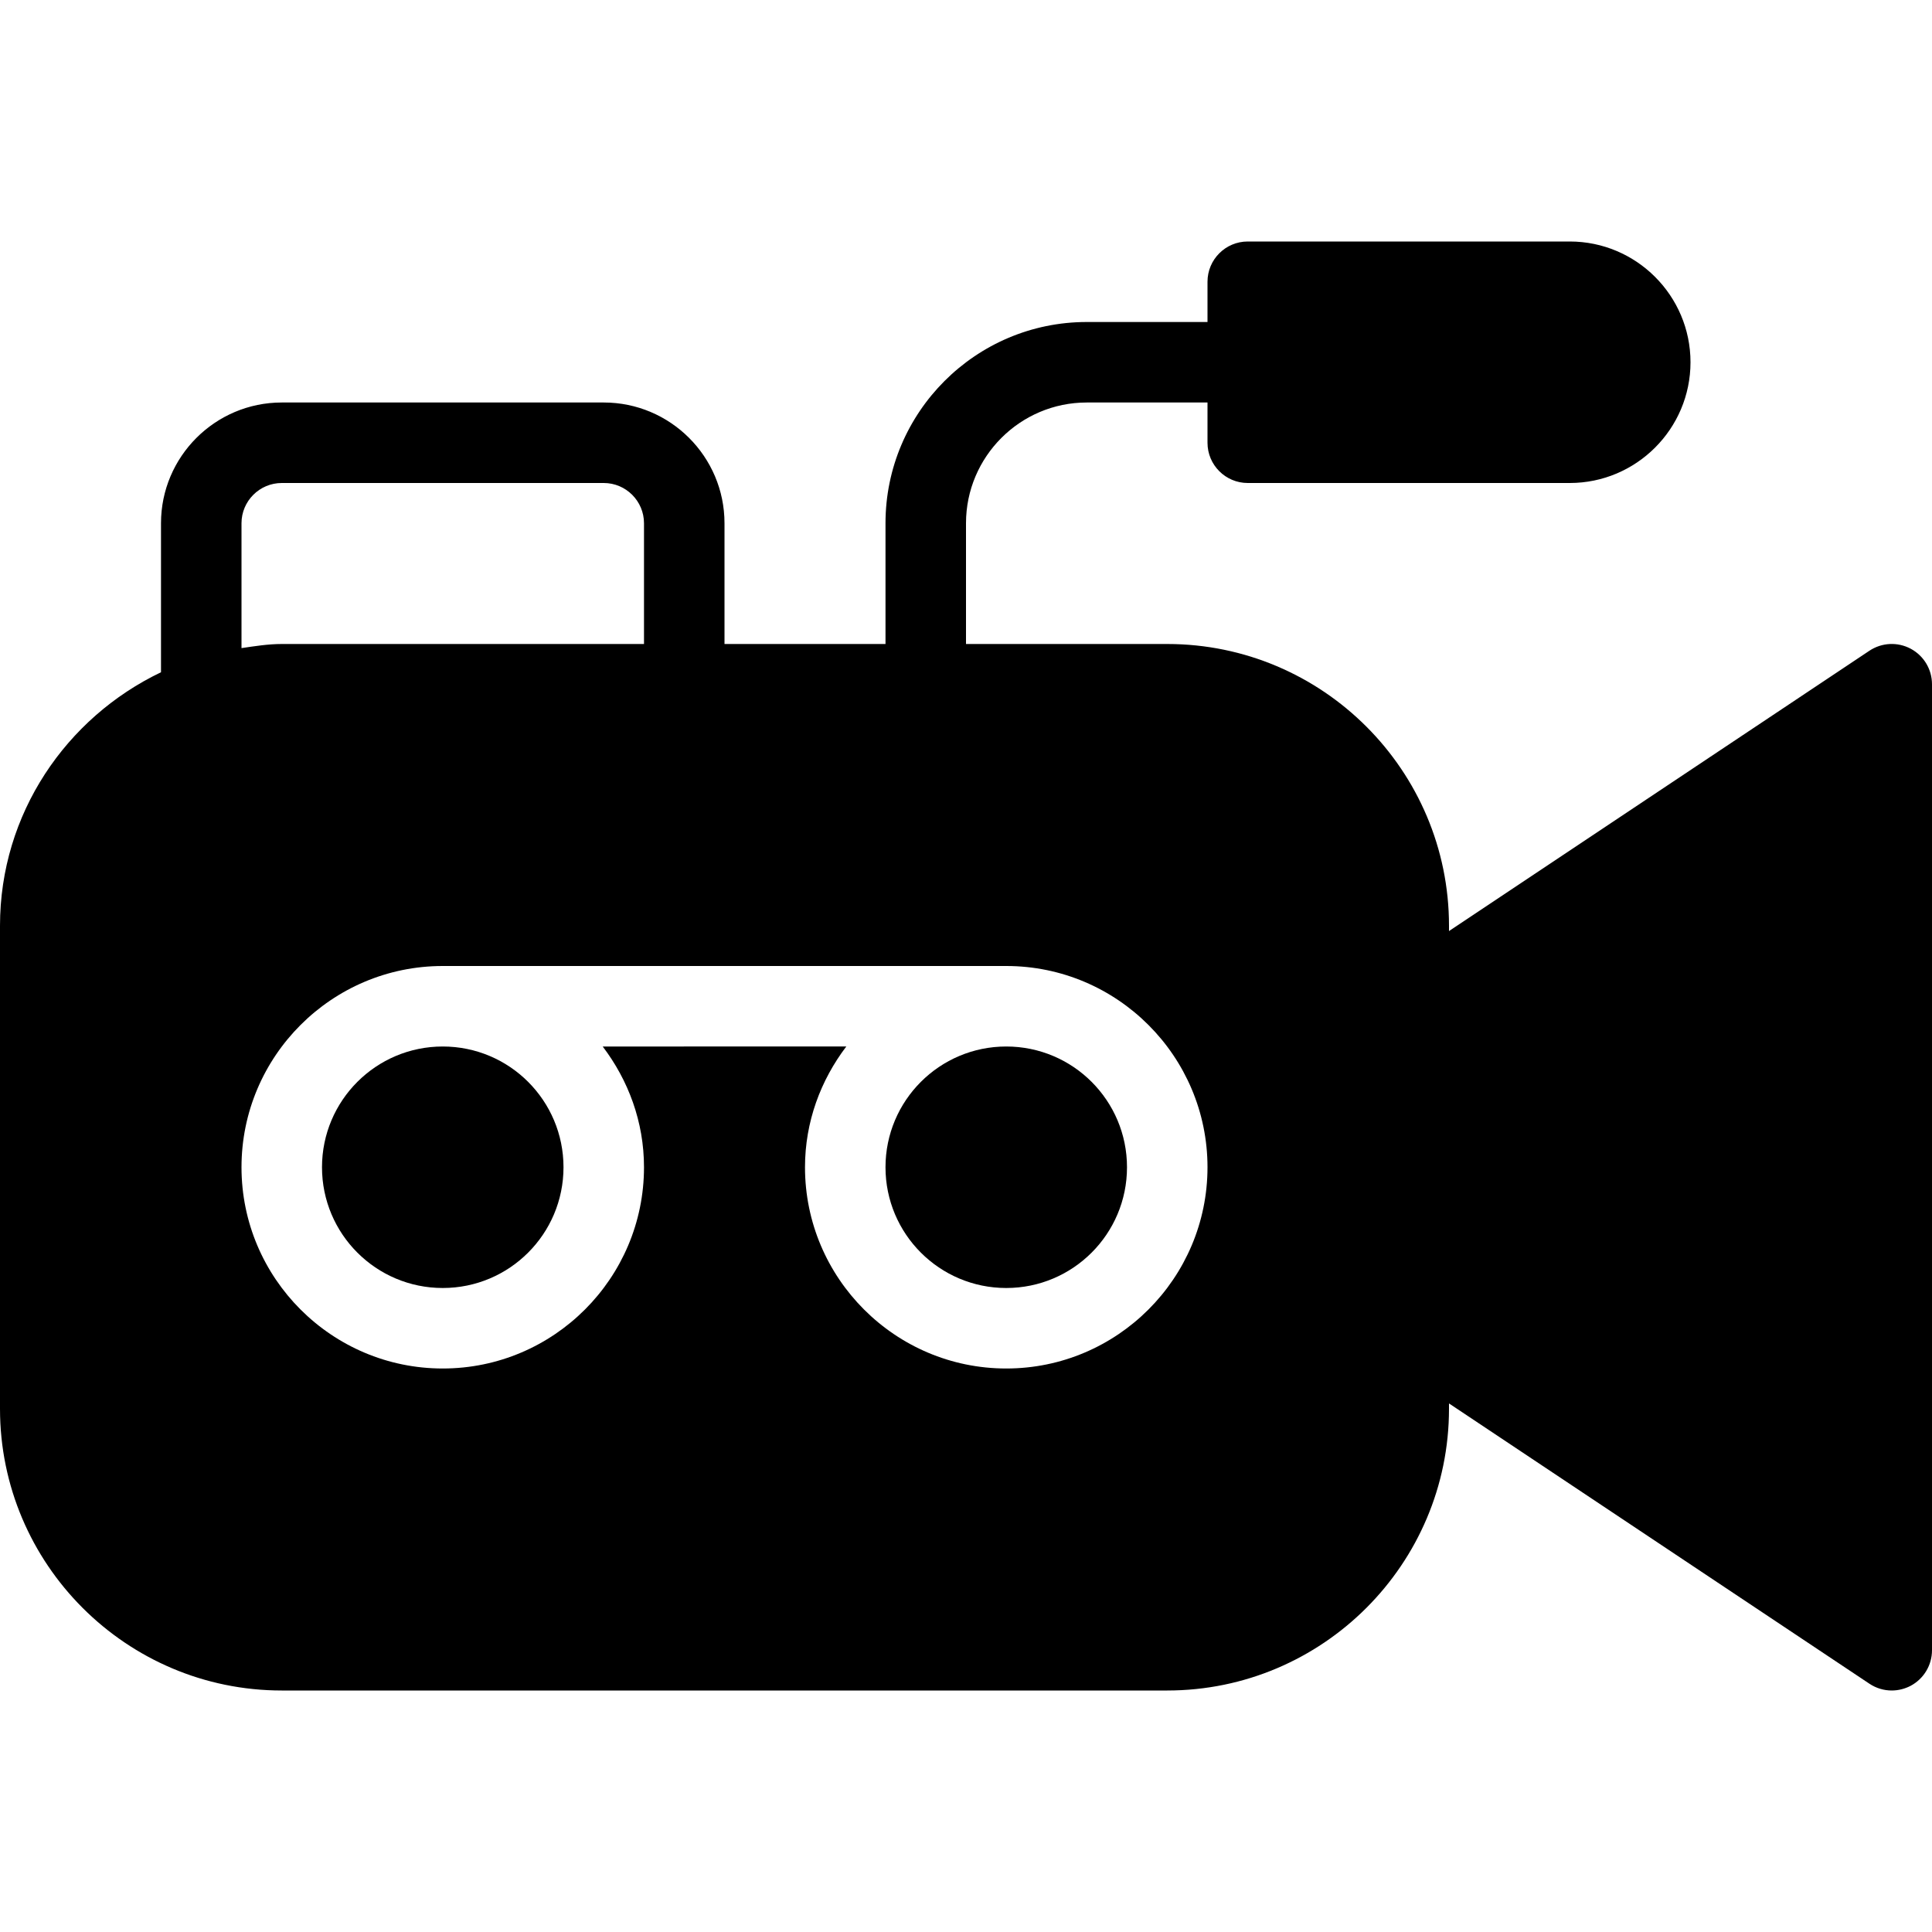 <?xml version="1.0" encoding="iso-8859-1"?>
<!-- Generator: Adobe Illustrator 19.0.0, SVG Export Plug-In . SVG Version: 6.00 Build 0)  -->
<svg version="1.1" id="Layer_1" xmlns="http://www.w3.org/2000/svg" xmlns:xlink="http://www.w3.org/1999/xlink" x="0px" y="0px"
	 viewBox="0 0 24 24" style="enable-background:new 0 0 24 24;" xml:space="preserve">
<g>
	<path d="M23.736,8.059c-0.163-0.087-0.359-0.078-0.514,0.025L18,11.566V11.5C18,9.57,16.43,8,14.5,8H12V6.5
		C12,5.673,12.673,5,13.5,5H15v0.5C15,5.776,15.224,6,15.5,6h4C20.327,6,21,5.327,21,4.5S20.327,3,19.5,3h-4
		C15.224,3,15,3.224,15,3.5V4h-1.5C12.121,4,11,5.122,11,6.5V8H9V6.5C9,5.673,8.327,5,7.5,5h-4C2.673,5,2,5.673,2,6.5v1.851
		C0.822,8.915,0,10.109,0,11.5v6C0,19.43,1.57,21,3.5,21h11c1.93,0,3.5-1.57,3.5-3.5v-0.066l5.223,3.482
		C23.307,20.972,23.403,21,23.5,21c0.081,0,0.162-0.02,0.236-0.059C23.898,20.854,24,20.685,24,20.5v-12
		C24,8.315,23.898,8.146,23.736,8.059z M3,6.5C3,6.224,3.225,6,3.5,6h4C7.775,6,8,6.224,8,6.5V8H3.5C3.329,8,3.165,8.027,3,8.051
		V6.5z M12.5,17c-1.379,0-2.5-1.122-2.5-2.5c0-0.565,0.195-1.081,0.513-1.5H7.487C7.805,13.419,8,13.935,8,14.5
		C8,15.878,6.879,17,5.5,17S3,15.878,3,14.5S4.121,12,5.5,12h7c1.379,0,2.5,1.122,2.5,2.5S13.879,17,12.5,17z"/>
	<circle cx="5.5" cy="14.5" r="1.5"/>
	<circle cx="12.5" cy="14.5" r="1.5"/>
</g>
<g>
</g>
<g>
</g>
<g>
</g>
<g>
</g>
<g>
</g>
<g>
</g>
<g>
</g>
<g>
</g>
<g>
</g>
<g>
</g>
<g>
</g>
<g>
</g>
<g>
</g>
<g>
</g>
<g>
</g>
</svg>
